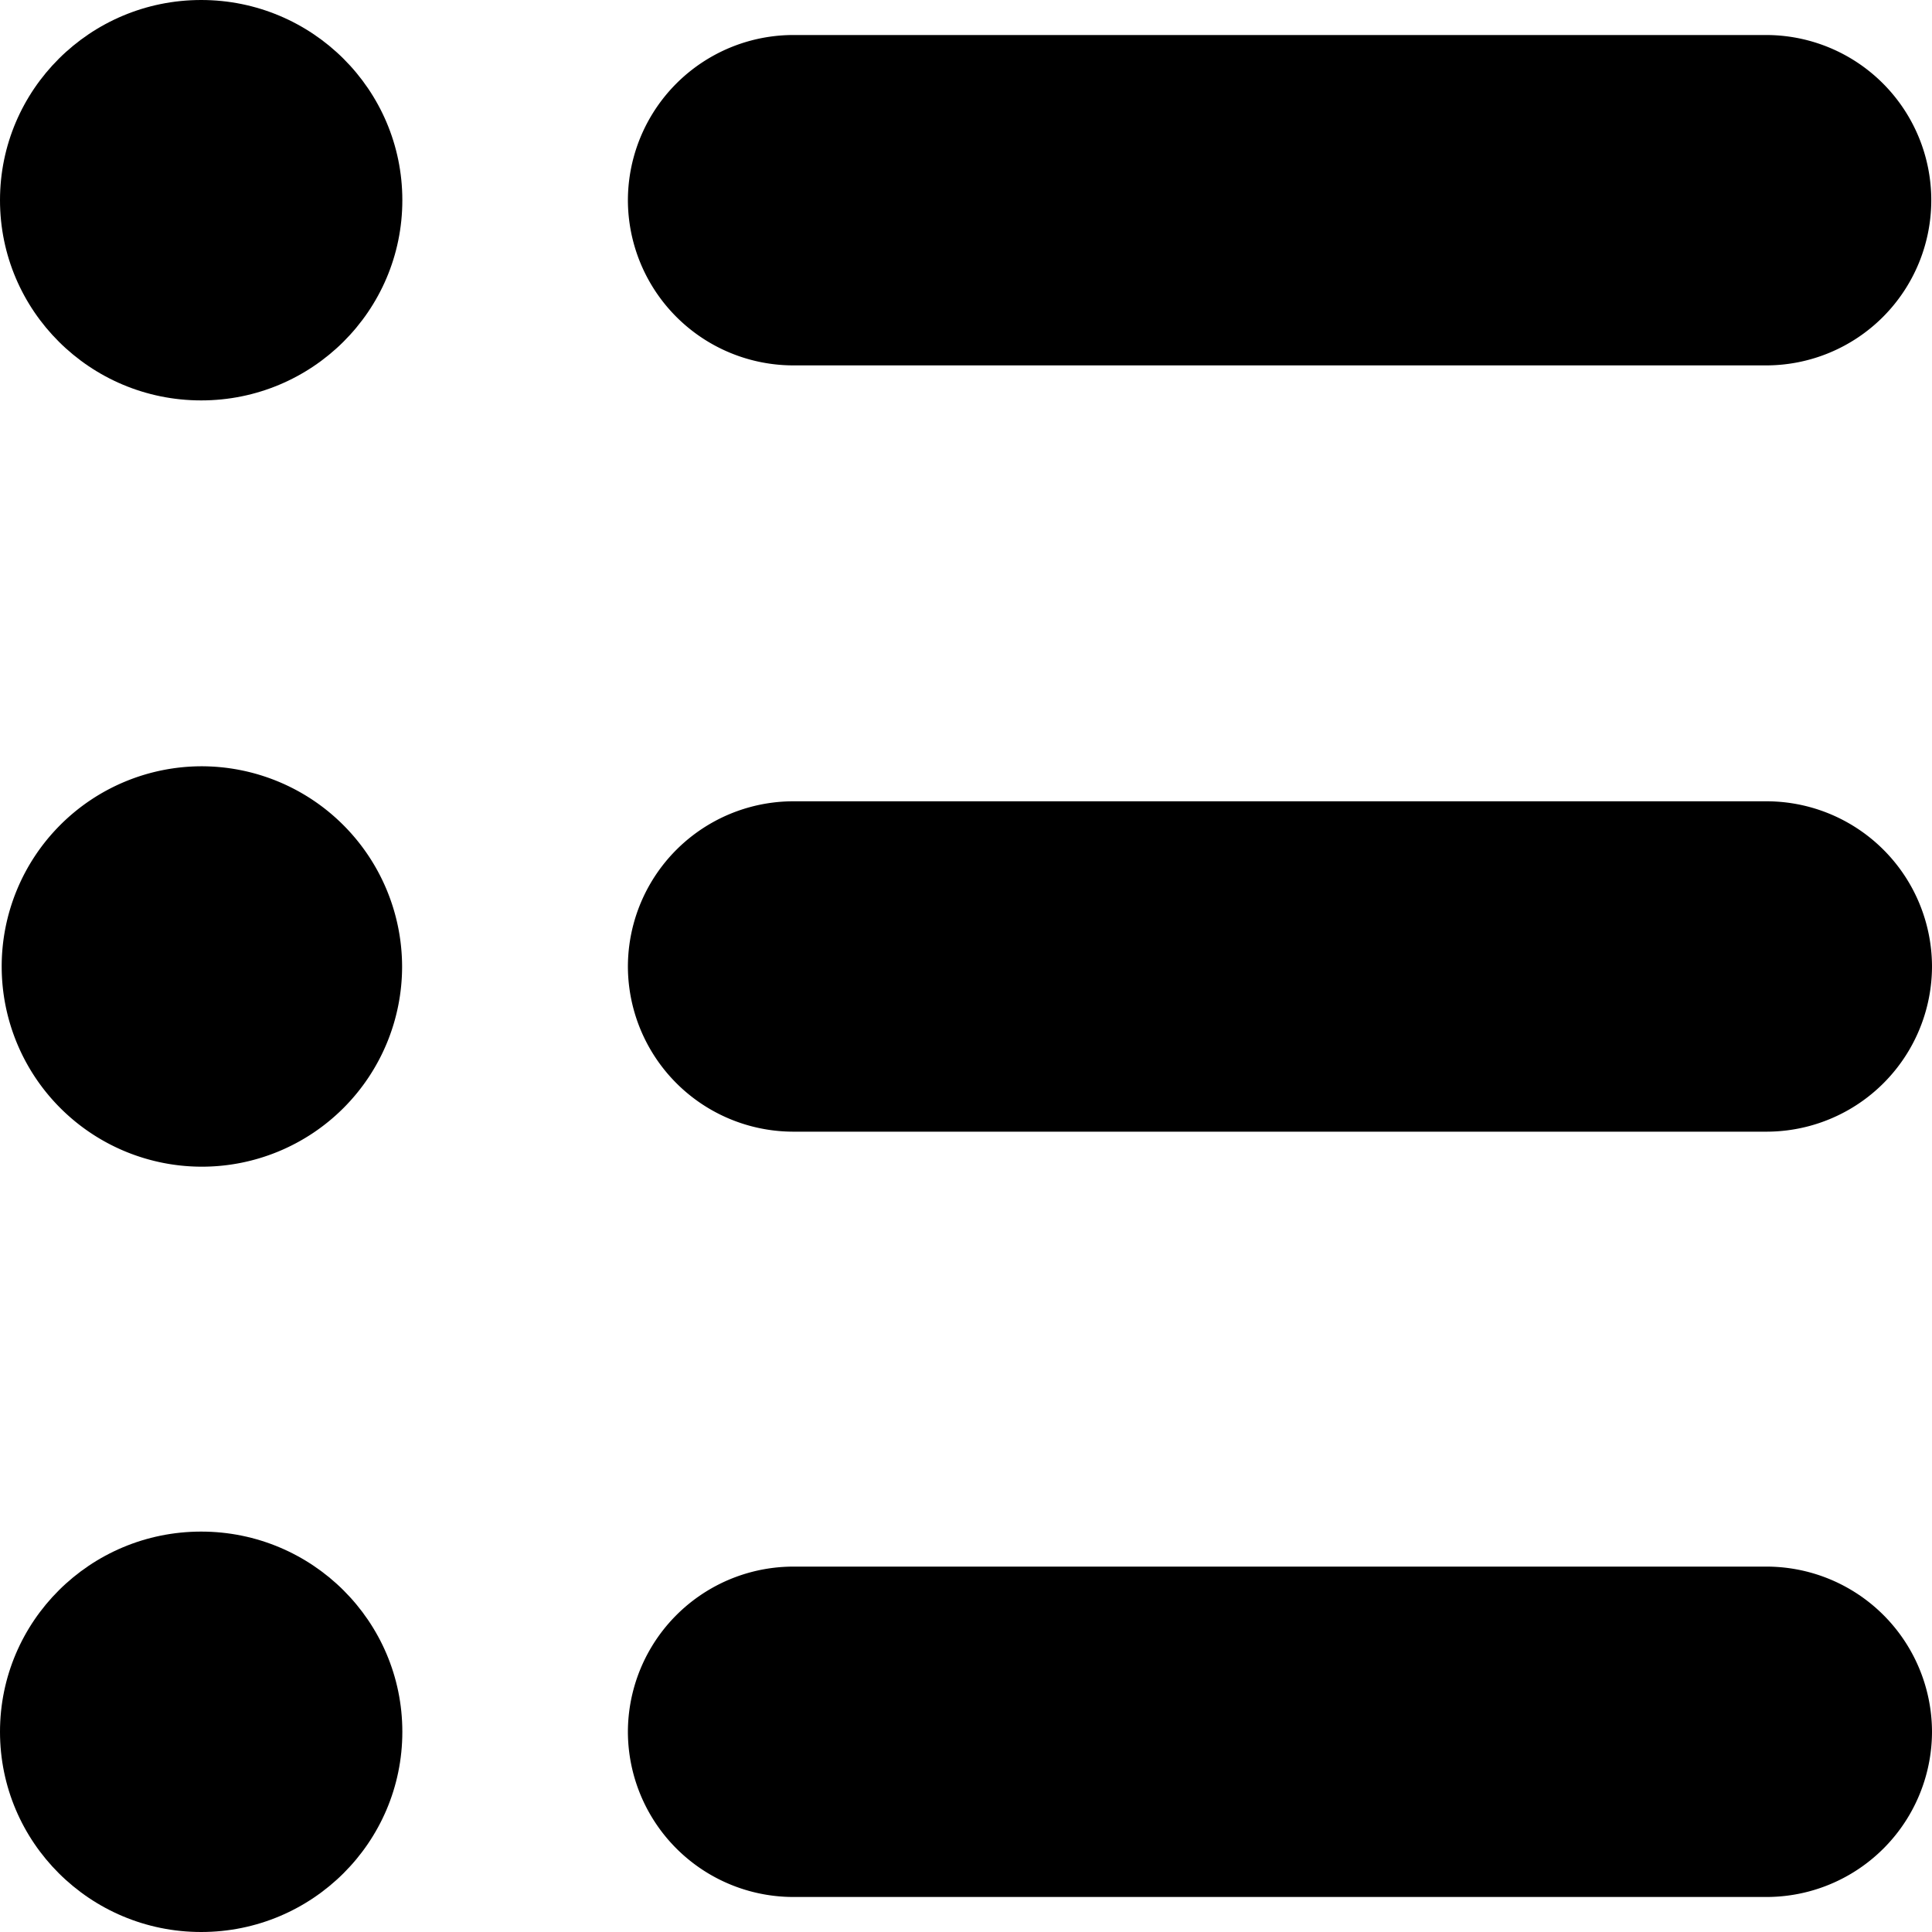 <svg id="icon-list-alt" viewBox="0 0 16 16" xmlns="http://www.w3.org/2000/svg">
	<ellipse cx="1.666" cy="14.342" rx="1.666" ry="1.658" fill-rule="nonzero"/>
	<path d="M14.626 12.974H6.574A1.371 1.371 0 0 0 5.2 14.342a1.371 1.371 0 0 0 1.374 1.368h8.052A1.371 1.371 0 0 0 16 14.342a1.371 1.371 0 0 0-1.374-1.368ZM1.666 6.346A1.658 1.658 0 1 0 3.33 8.004a1.662 1.662 0 0 0-1.665-1.658ZM14.626 6.636H6.574A1.371 1.371 0 0 0 5.2 8.004a1.371 1.371 0 0 0 1.374 1.368h8.052A1.371 1.371 0 0 0 16 8.004a1.371 1.371 0 0 0-1.374-1.368Z" fill-rule="nonzero"/>
	<ellipse cx="1.666" cy="1.658" rx="1.666" ry="1.658" fill-rule="nonzero"/>
	<path d="M6.574 3.026h8.052a1.368 1.368 0 1 0 0-2.736H6.574A1.371 1.371 0 0 0 5.2 1.658a1.371 1.371 0 0 0 1.374 1.368Z" fill-rule="nonzero"/>
</svg>